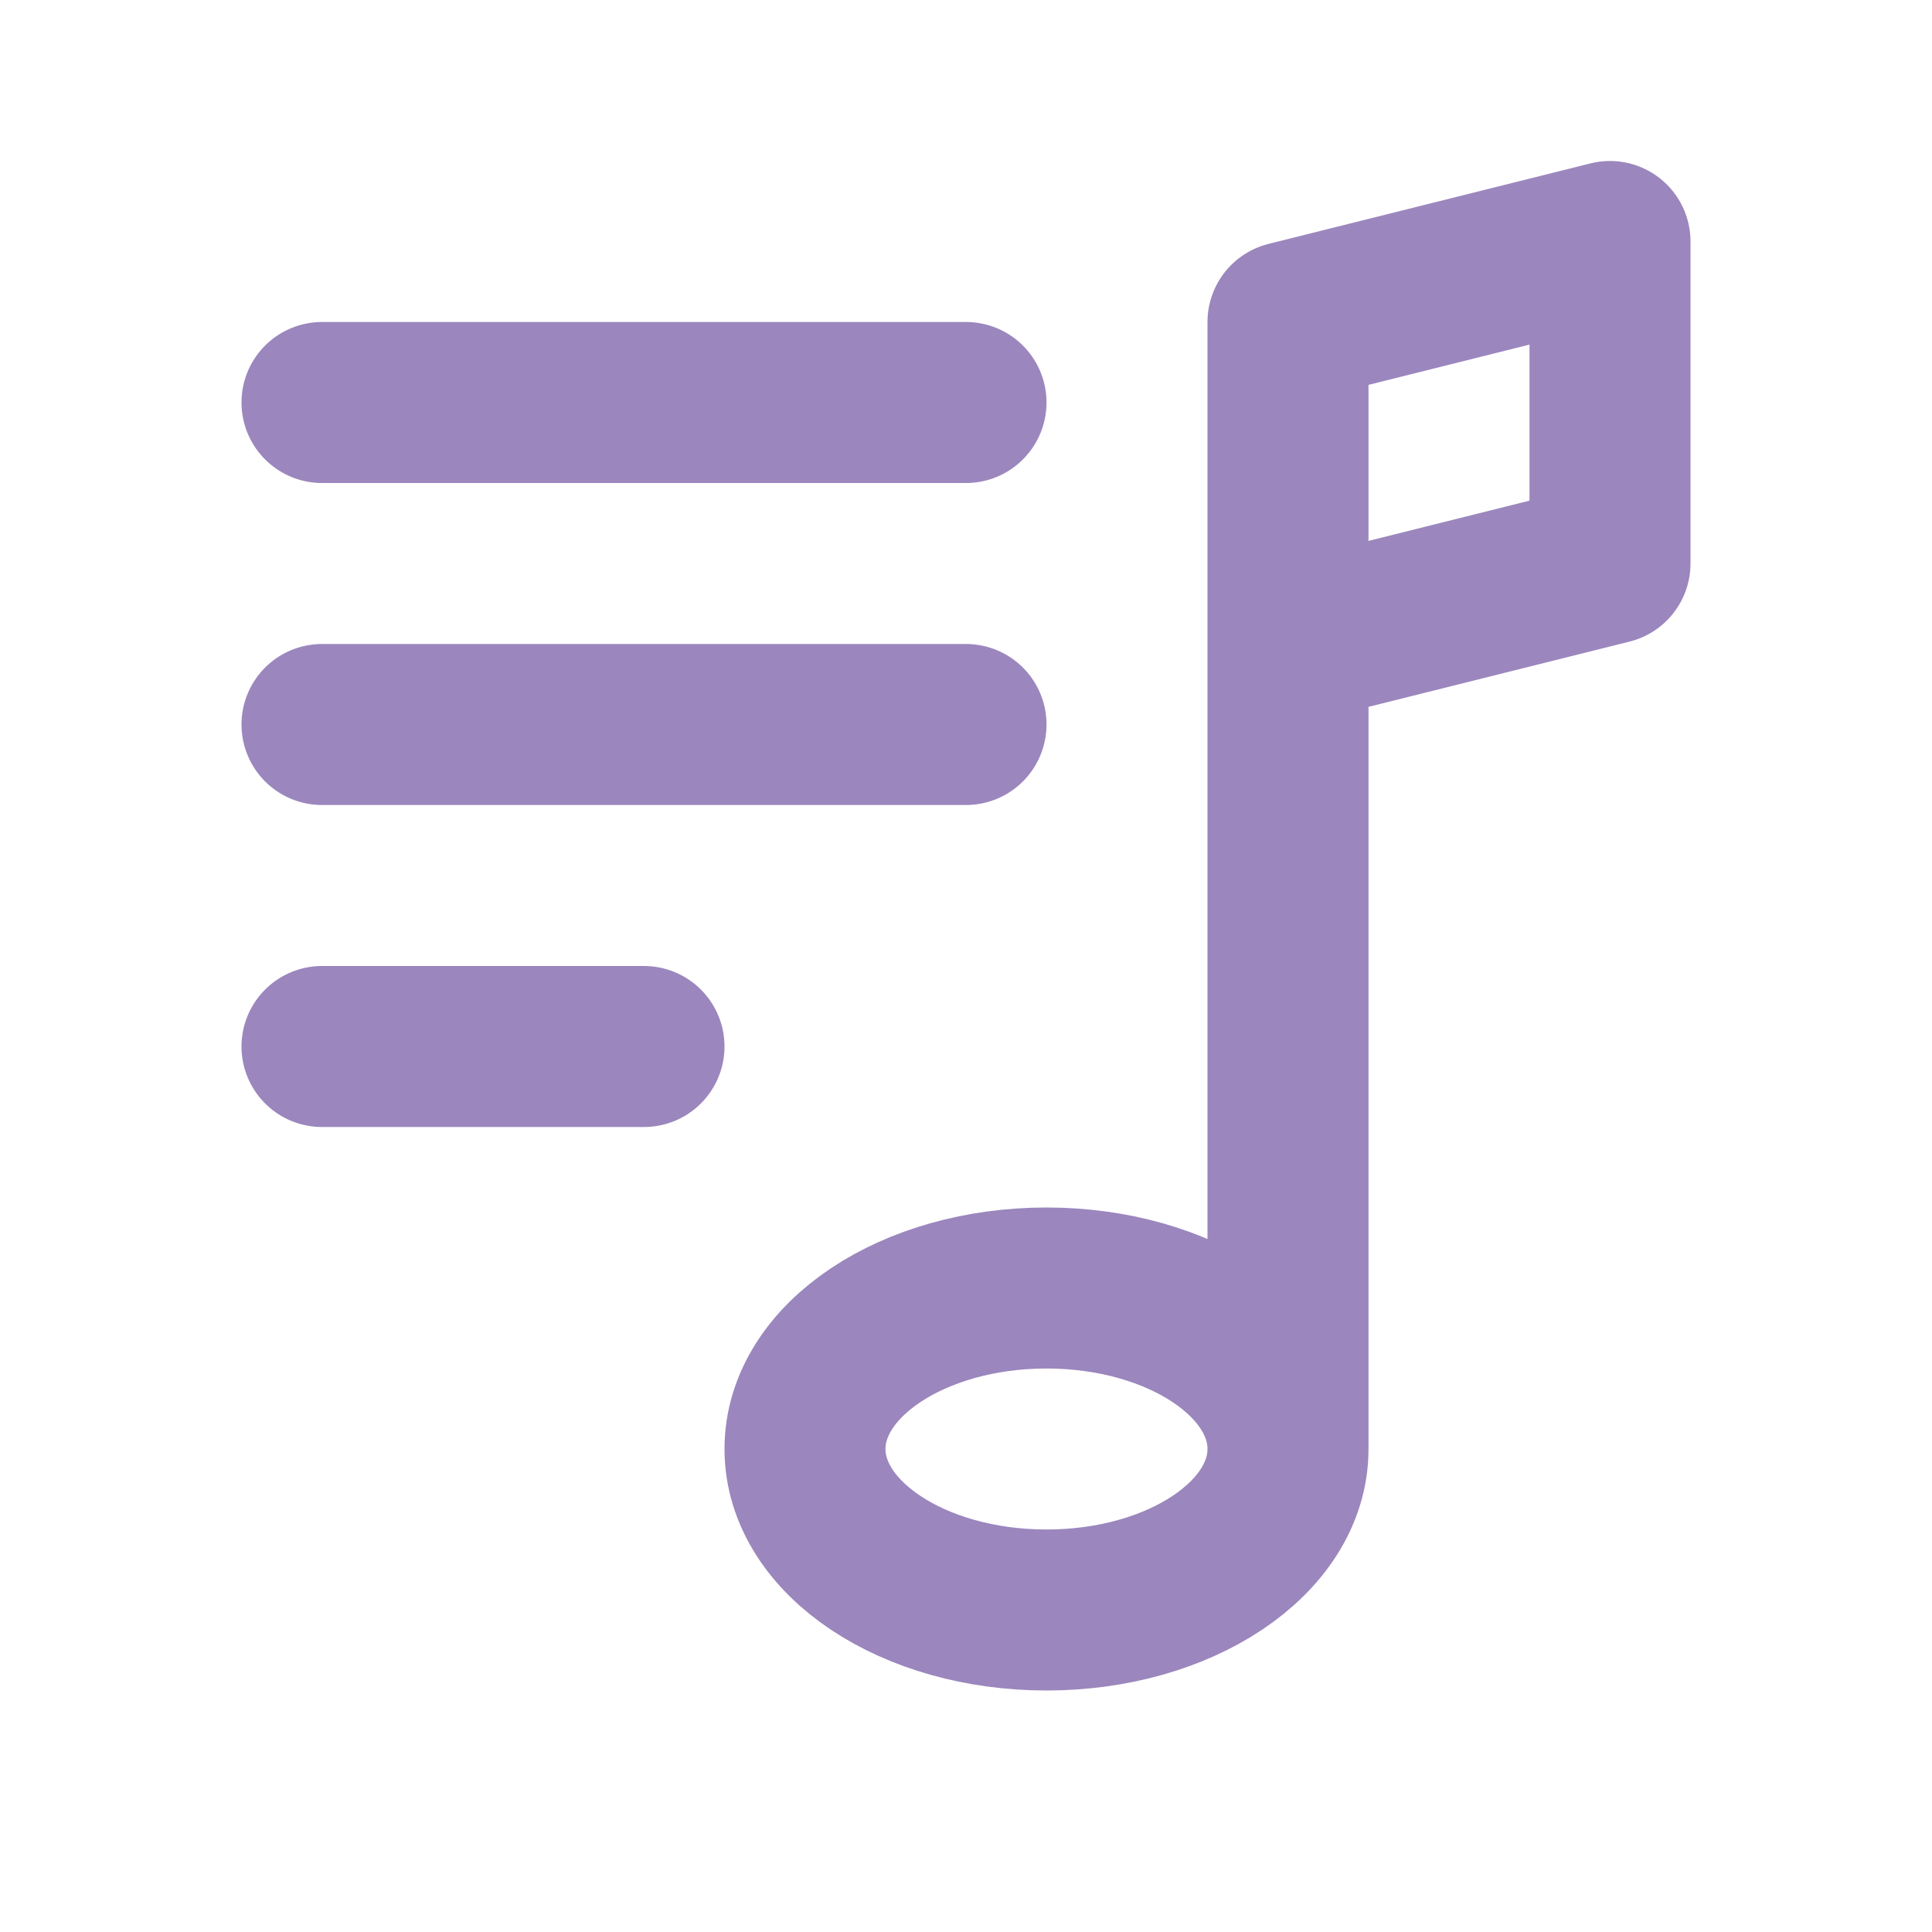 <?xml version="1.0" encoding="utf-8"?><!-- Uploaded to: SVG Repo, www.svgrepo.com, Generator: SVG Repo Mixer Tools -->
<svg width="800px" height="800px" viewBox="0 0 24 24" fill="none" xmlns="http://www.w3.org/2000/svg">
<path d="M16 5V18M16 18C16 19.105 14.657 20 13 20C11.343 20 10 19.105 10 18C10 16.895 11.343 16 13 16C14.657 16 16 16.895 16 18ZM4 5H12M4 9H12M4 13H8M16 4L20 3V7L16 8V4Z" stroke="#9B86BD" stroke-width="2" stroke-linecap="round" stroke-linejoin="round"/>
</svg>